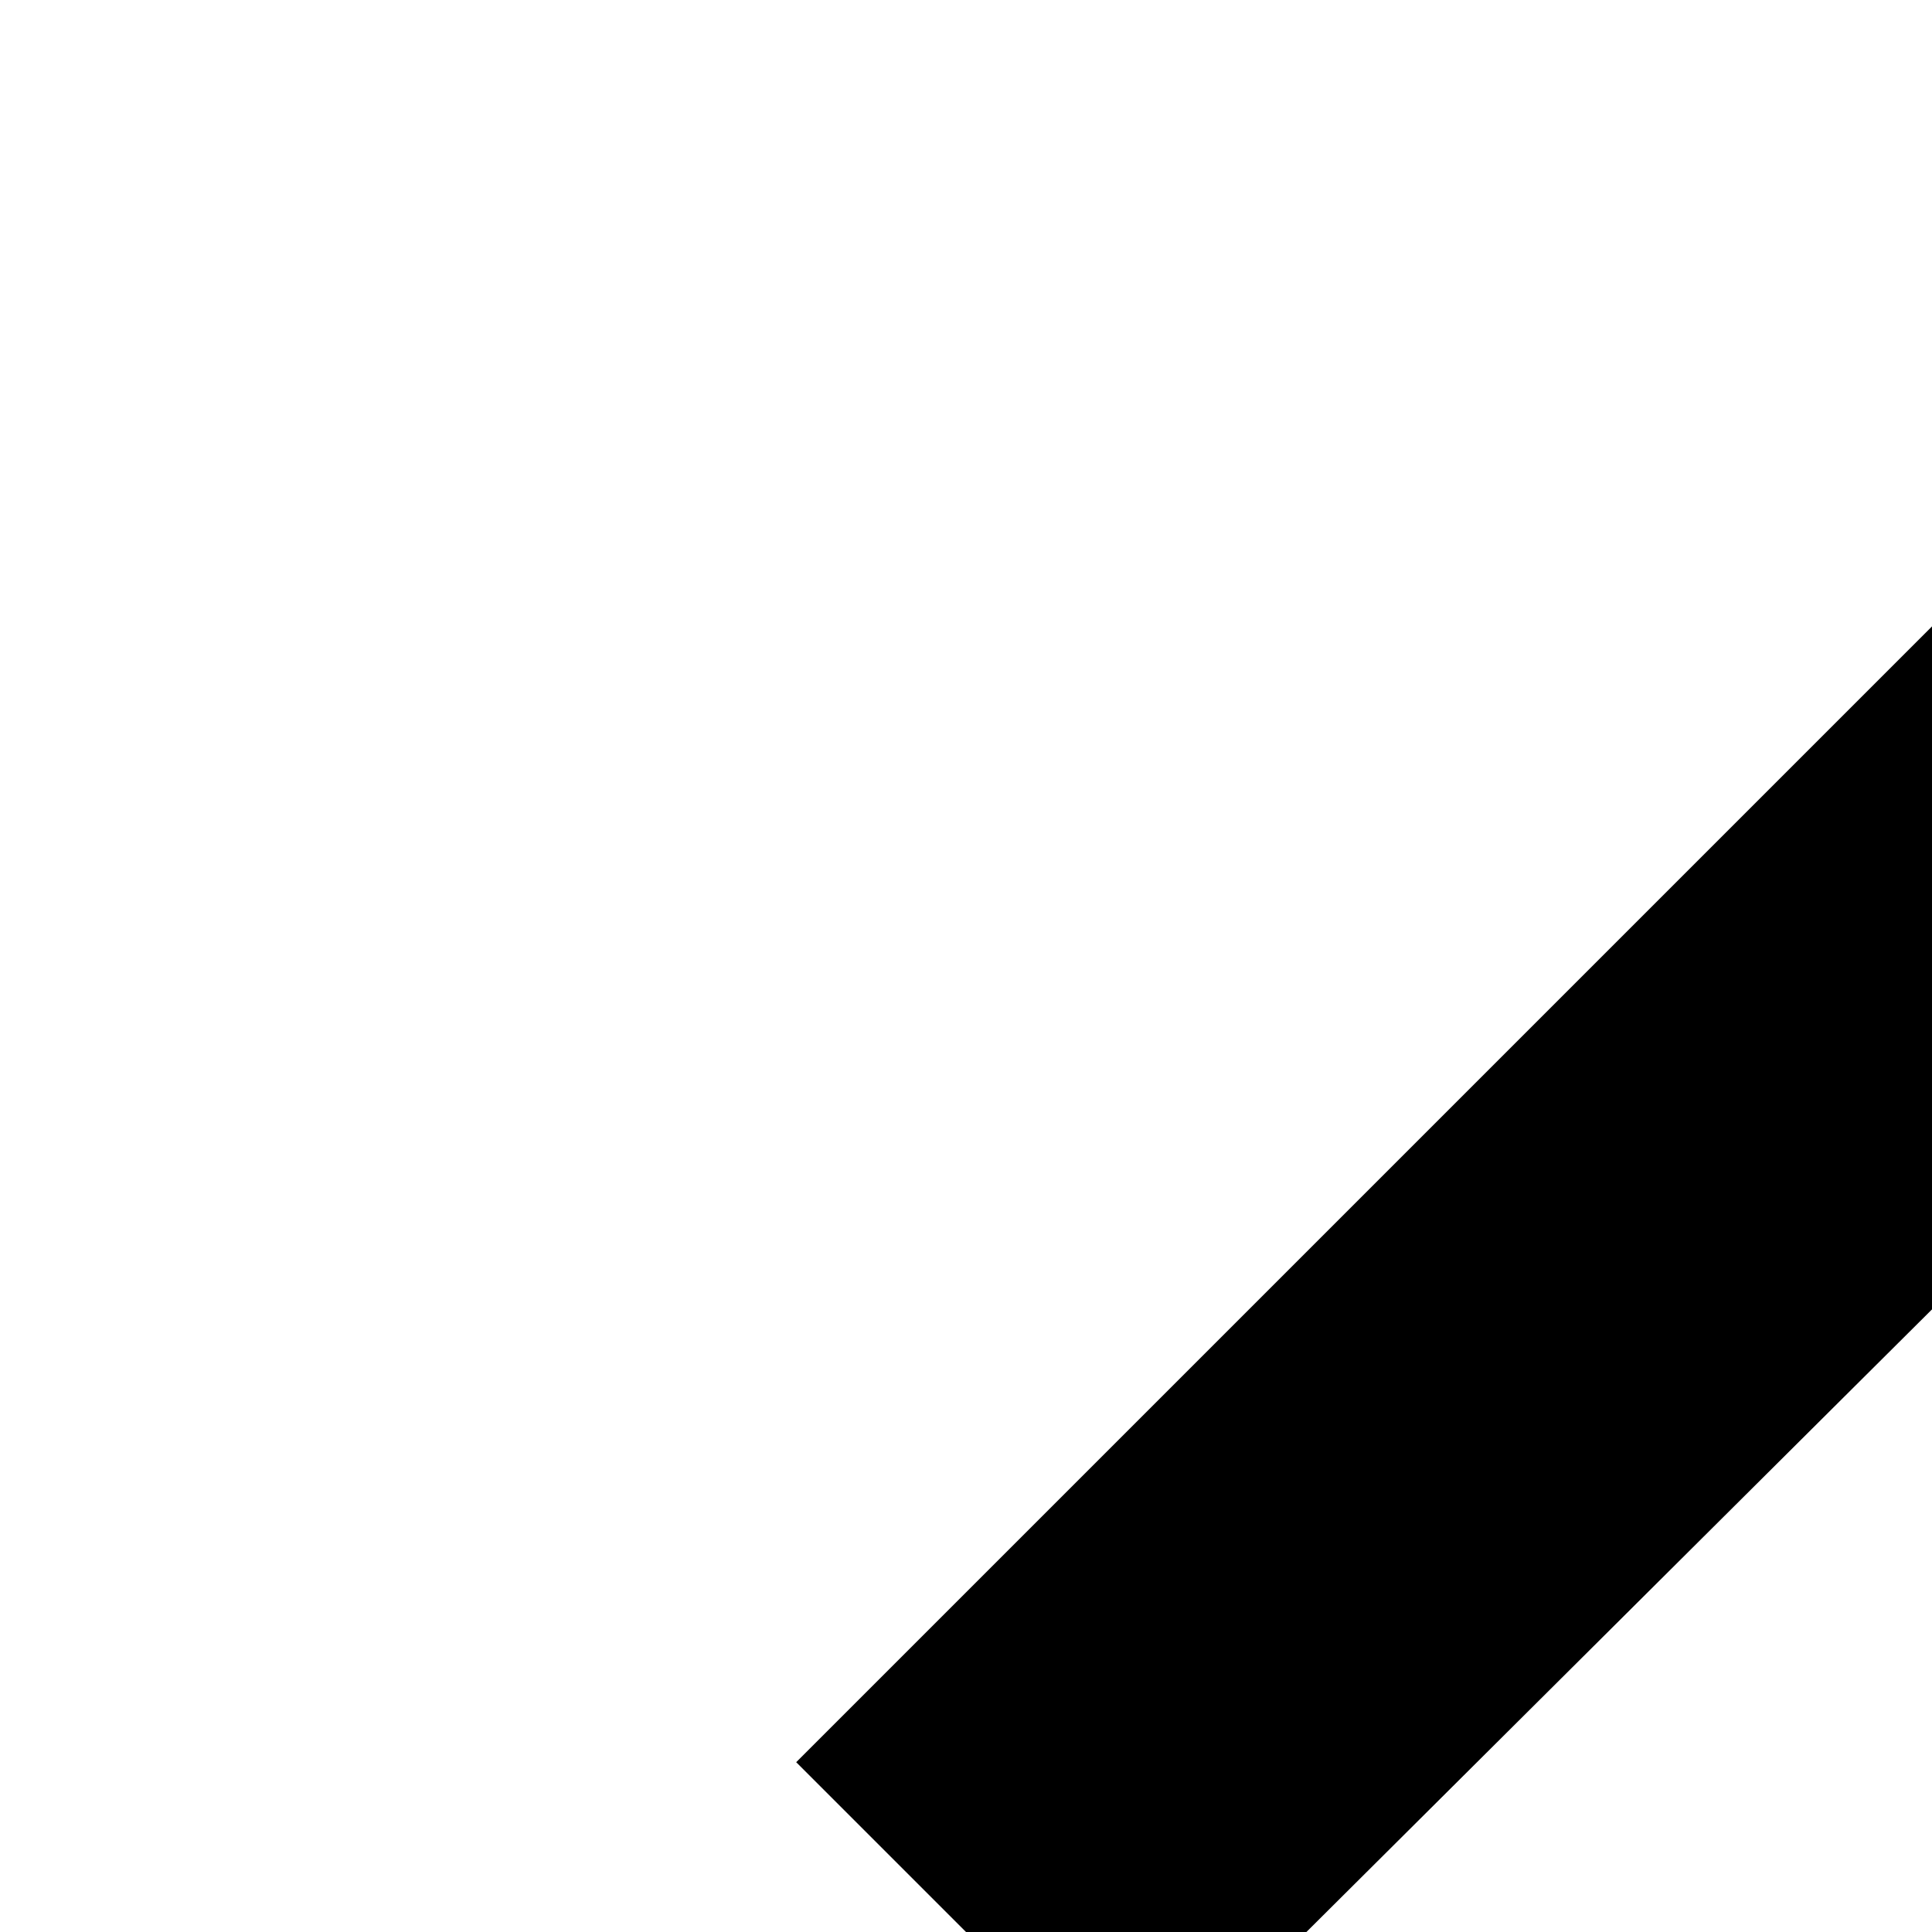 <svg xmlns="http://www.w3.org/2000/svg" version="1.1" viewBox="0 0 512 512" fill="currentColor"><path fill="currentColor" d="m211 467l365-365l365 365l-90 90l-211-210v1701H512V347L301 557zm1536 1024l90 90l-365 365l-365-365l90-90l211 210V0h128v1701z"/></svg>